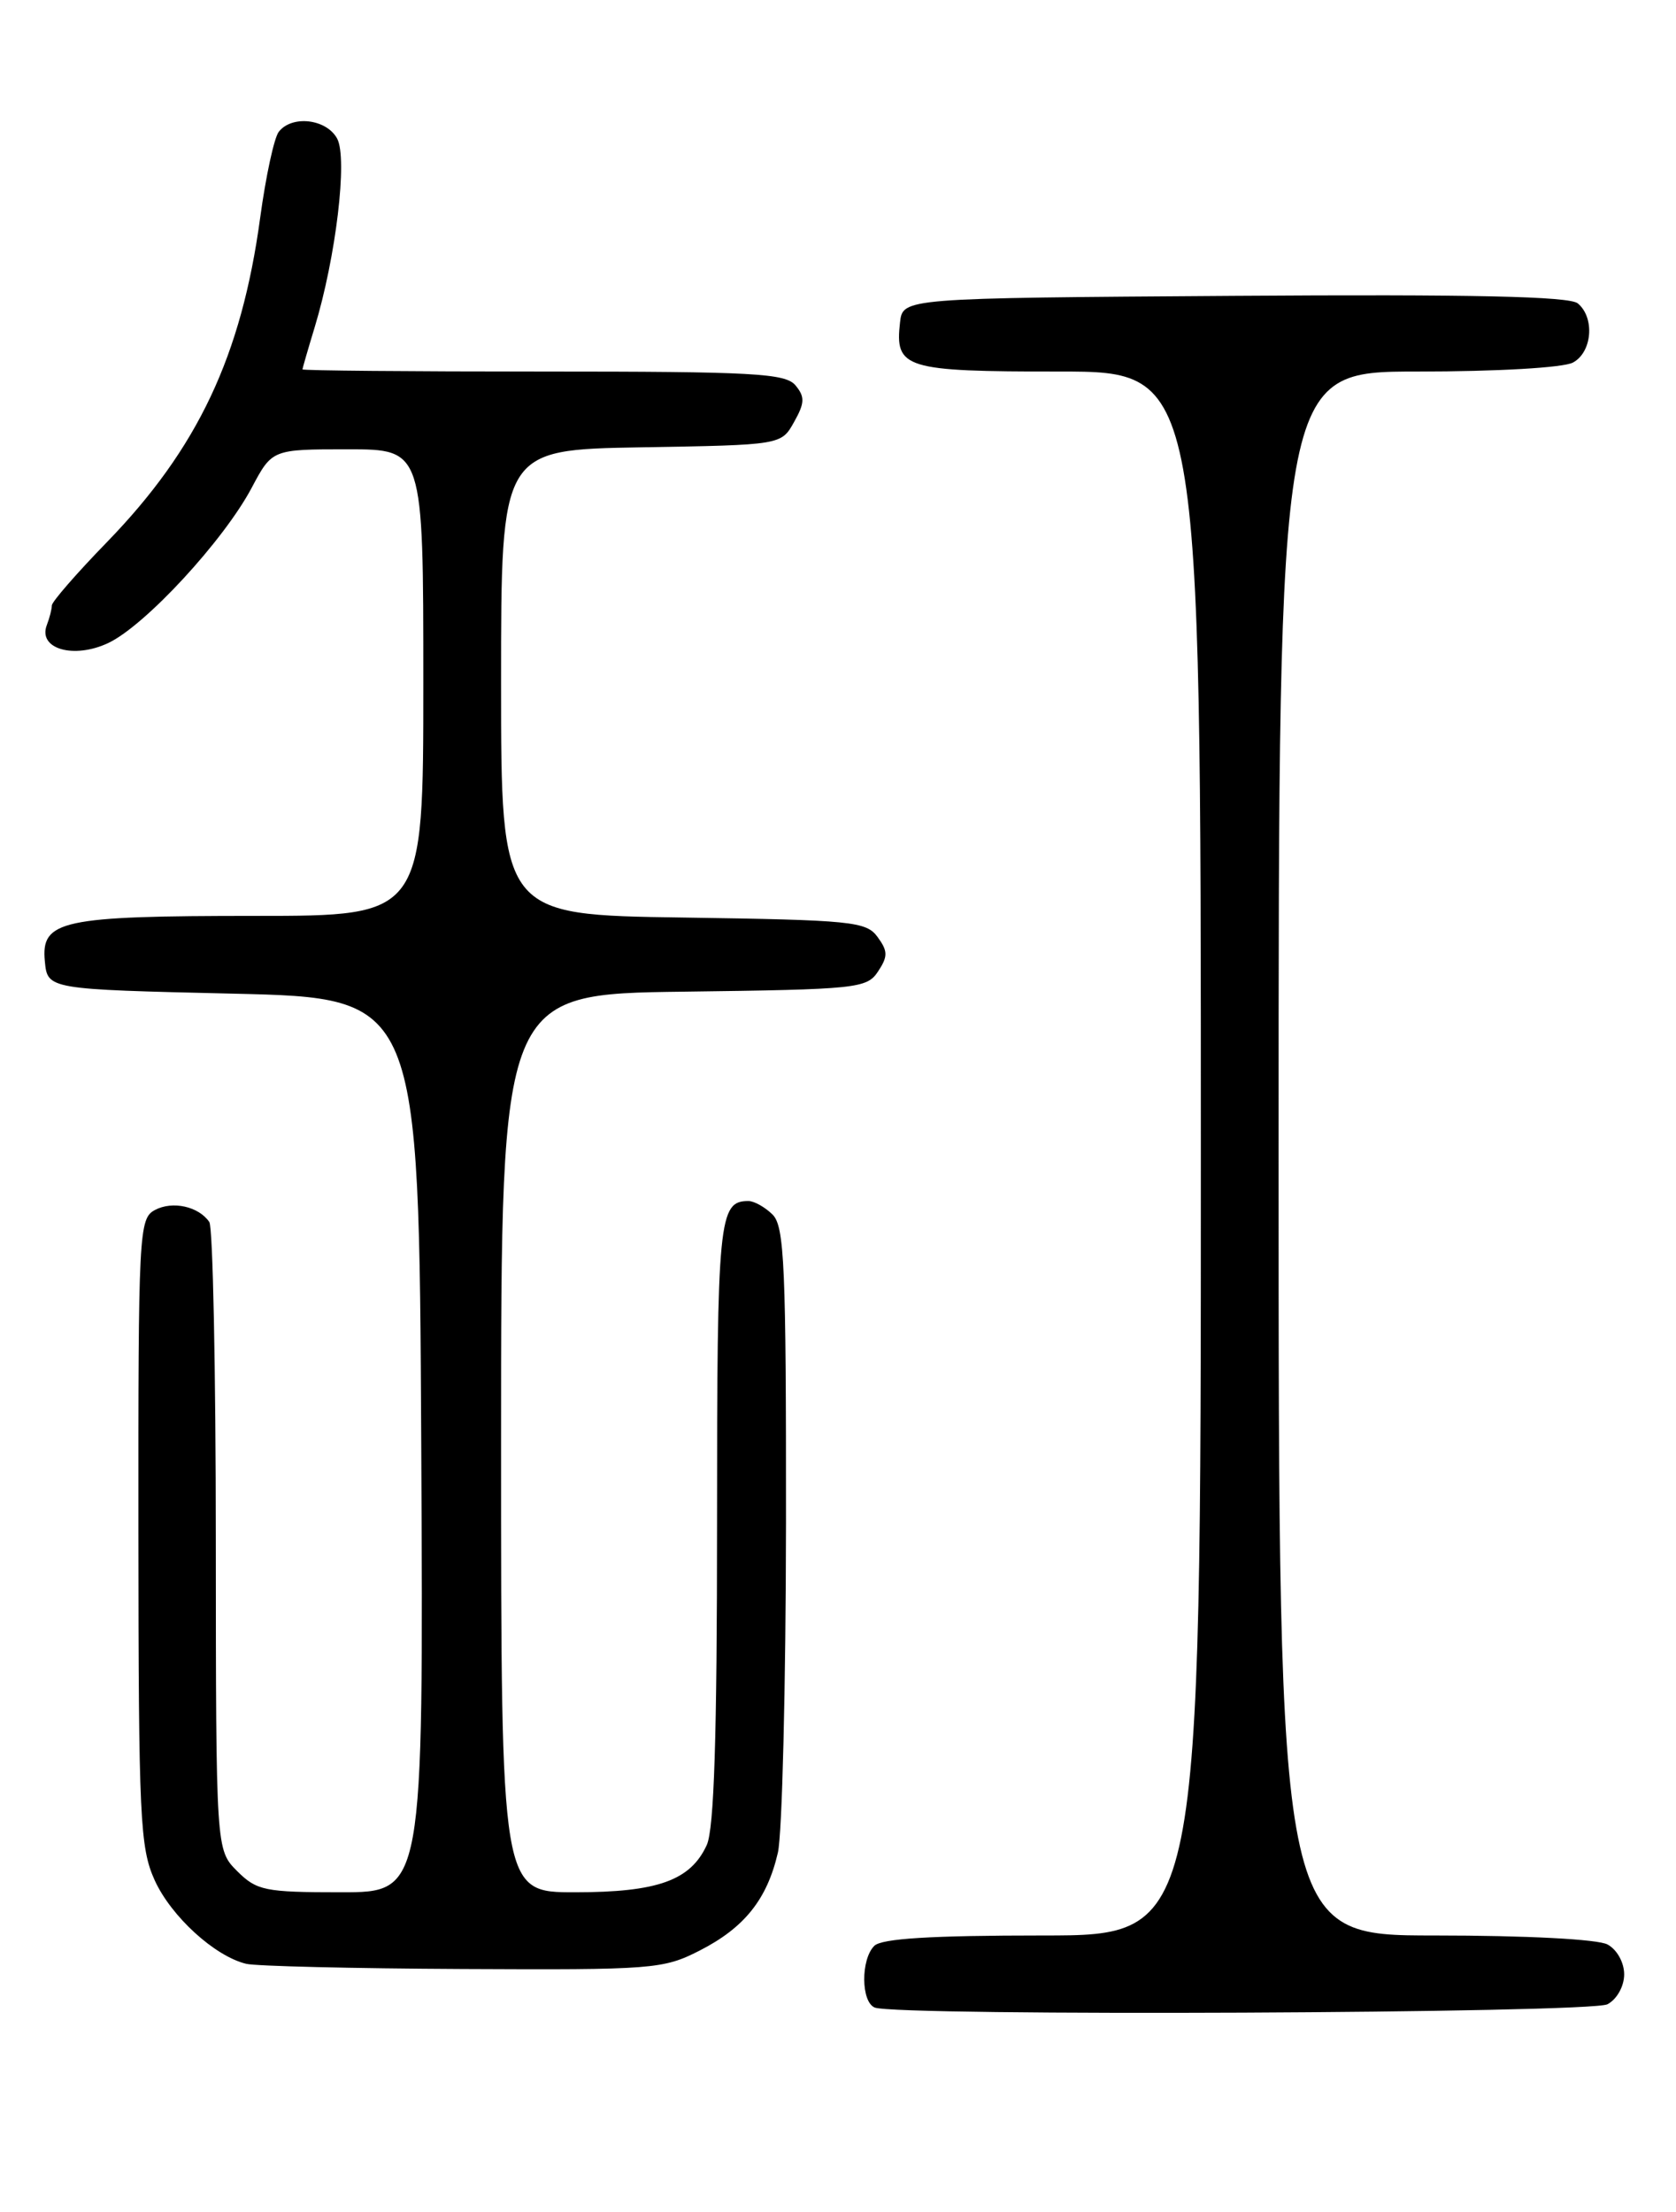 <?xml version="1.0" encoding="UTF-8" standalone="no"?>
<!DOCTYPE svg PUBLIC "-//W3C//DTD SVG 1.1//EN" "http://www.w3.org/Graphics/SVG/1.1/DTD/svg11.dtd" >
<svg xmlns="http://www.w3.org/2000/svg" xmlns:xlink="http://www.w3.org/1999/xlink" version="1.1" viewBox="0 0 194 256">
 <g >
 <path fill="currentColor"
d=" M 186.07 231.96 C 187.16 231.38 188.00 229.88 188.00 228.50 C 188.00 227.12 187.16 225.62 186.07 225.04 C 184.94 224.43 176.61 224.00 166.07 224.00 C 148.00 224.00 148.00 224.00 148.00 133.50 C 148.00 43.00 148.00 43.00 164.07 43.00 C 173.23 43.00 180.96 42.56 182.07 41.96 C 184.30 40.77 184.63 36.77 182.63 35.11 C 181.65 34.30 170.38 34.05 142.88 34.24 C 104.50 34.50 104.50 34.50 104.18 37.31 C 103.57 42.65 104.71 43.00 122.62 43.00 C 139.00 43.00 139.00 43.00 139.00 133.50 C 139.00 224.00 139.00 224.00 120.70 224.00 C 107.80 224.00 102.05 224.35 101.20 225.20 C 99.62 226.78 99.66 231.69 101.25 232.34 C 103.80 233.37 184.11 233.01 186.07 231.96 Z  M 80.98 225.75 C 86.17 223.10 88.79 219.82 90.04 214.42 C 90.54 212.27 90.96 195.12 90.98 176.32 C 91.00 146.56 90.80 141.94 89.43 140.57 C 88.56 139.71 87.30 139.00 86.63 139.00 C 83.19 139.00 83.00 140.99 83.00 176.15 C 83.00 200.97 82.66 211.66 81.81 213.53 C 79.93 217.63 76.13 219.00 66.55 219.00 C 58.00 219.00 58.00 219.00 58.00 167.02 C 58.00 115.04 58.00 115.04 79.13 114.77 C 99.21 114.51 100.33 114.40 101.63 112.44 C 102.79 110.69 102.78 110.08 101.58 108.44 C 100.27 106.64 98.59 106.48 79.08 106.19 C 58.00 105.89 58.00 105.89 58.00 78.97 C 58.00 52.05 58.00 52.05 74.21 51.77 C 90.43 51.50 90.43 51.50 91.91 48.85 C 93.16 46.63 93.18 45.93 92.08 44.60 C 90.92 43.20 87.18 43.00 62.88 43.00 C 47.54 43.00 35.00 42.89 35.01 42.75 C 35.02 42.61 35.65 40.42 36.42 37.89 C 38.89 29.76 40.25 18.34 39.03 16.05 C 37.80 13.76 33.80 13.29 32.27 15.25 C 31.73 15.94 30.77 20.40 30.12 25.17 C 27.95 41.20 22.89 51.91 12.38 62.74 C 8.87 66.35 6.00 69.65 6.00 70.07 C 6.00 70.49 5.74 71.51 5.42 72.34 C 4.36 75.10 8.54 76.31 12.55 74.41 C 16.82 72.38 25.89 62.56 29.13 56.46 C 31.50 52.00 31.50 52.00 40.25 52.00 C 49.00 52.00 49.00 52.00 49.00 79.00 C 49.00 106.00 49.00 106.00 29.57 106.00 C 7.10 106.00 4.73 106.51 5.19 111.25 C 5.50 114.50 5.50 114.50 27.00 115.00 C 48.50 115.50 48.50 115.50 48.76 167.25 C 49.02 219.00 49.02 219.00 39.46 219.00 C 30.65 219.00 29.72 218.81 27.45 216.55 C 25.00 214.09 25.00 214.09 24.98 178.30 C 24.98 158.61 24.64 142.02 24.23 141.43 C 23.00 139.62 19.96 138.95 17.93 140.04 C 16.08 141.03 16.00 142.54 16.02 177.29 C 16.04 210.49 16.20 213.84 17.91 217.62 C 19.81 221.79 24.85 226.40 28.50 227.28 C 29.60 227.55 40.87 227.82 53.54 227.88 C 75.58 227.99 76.77 227.90 80.98 225.75 Z "/>
</g>
</svg>